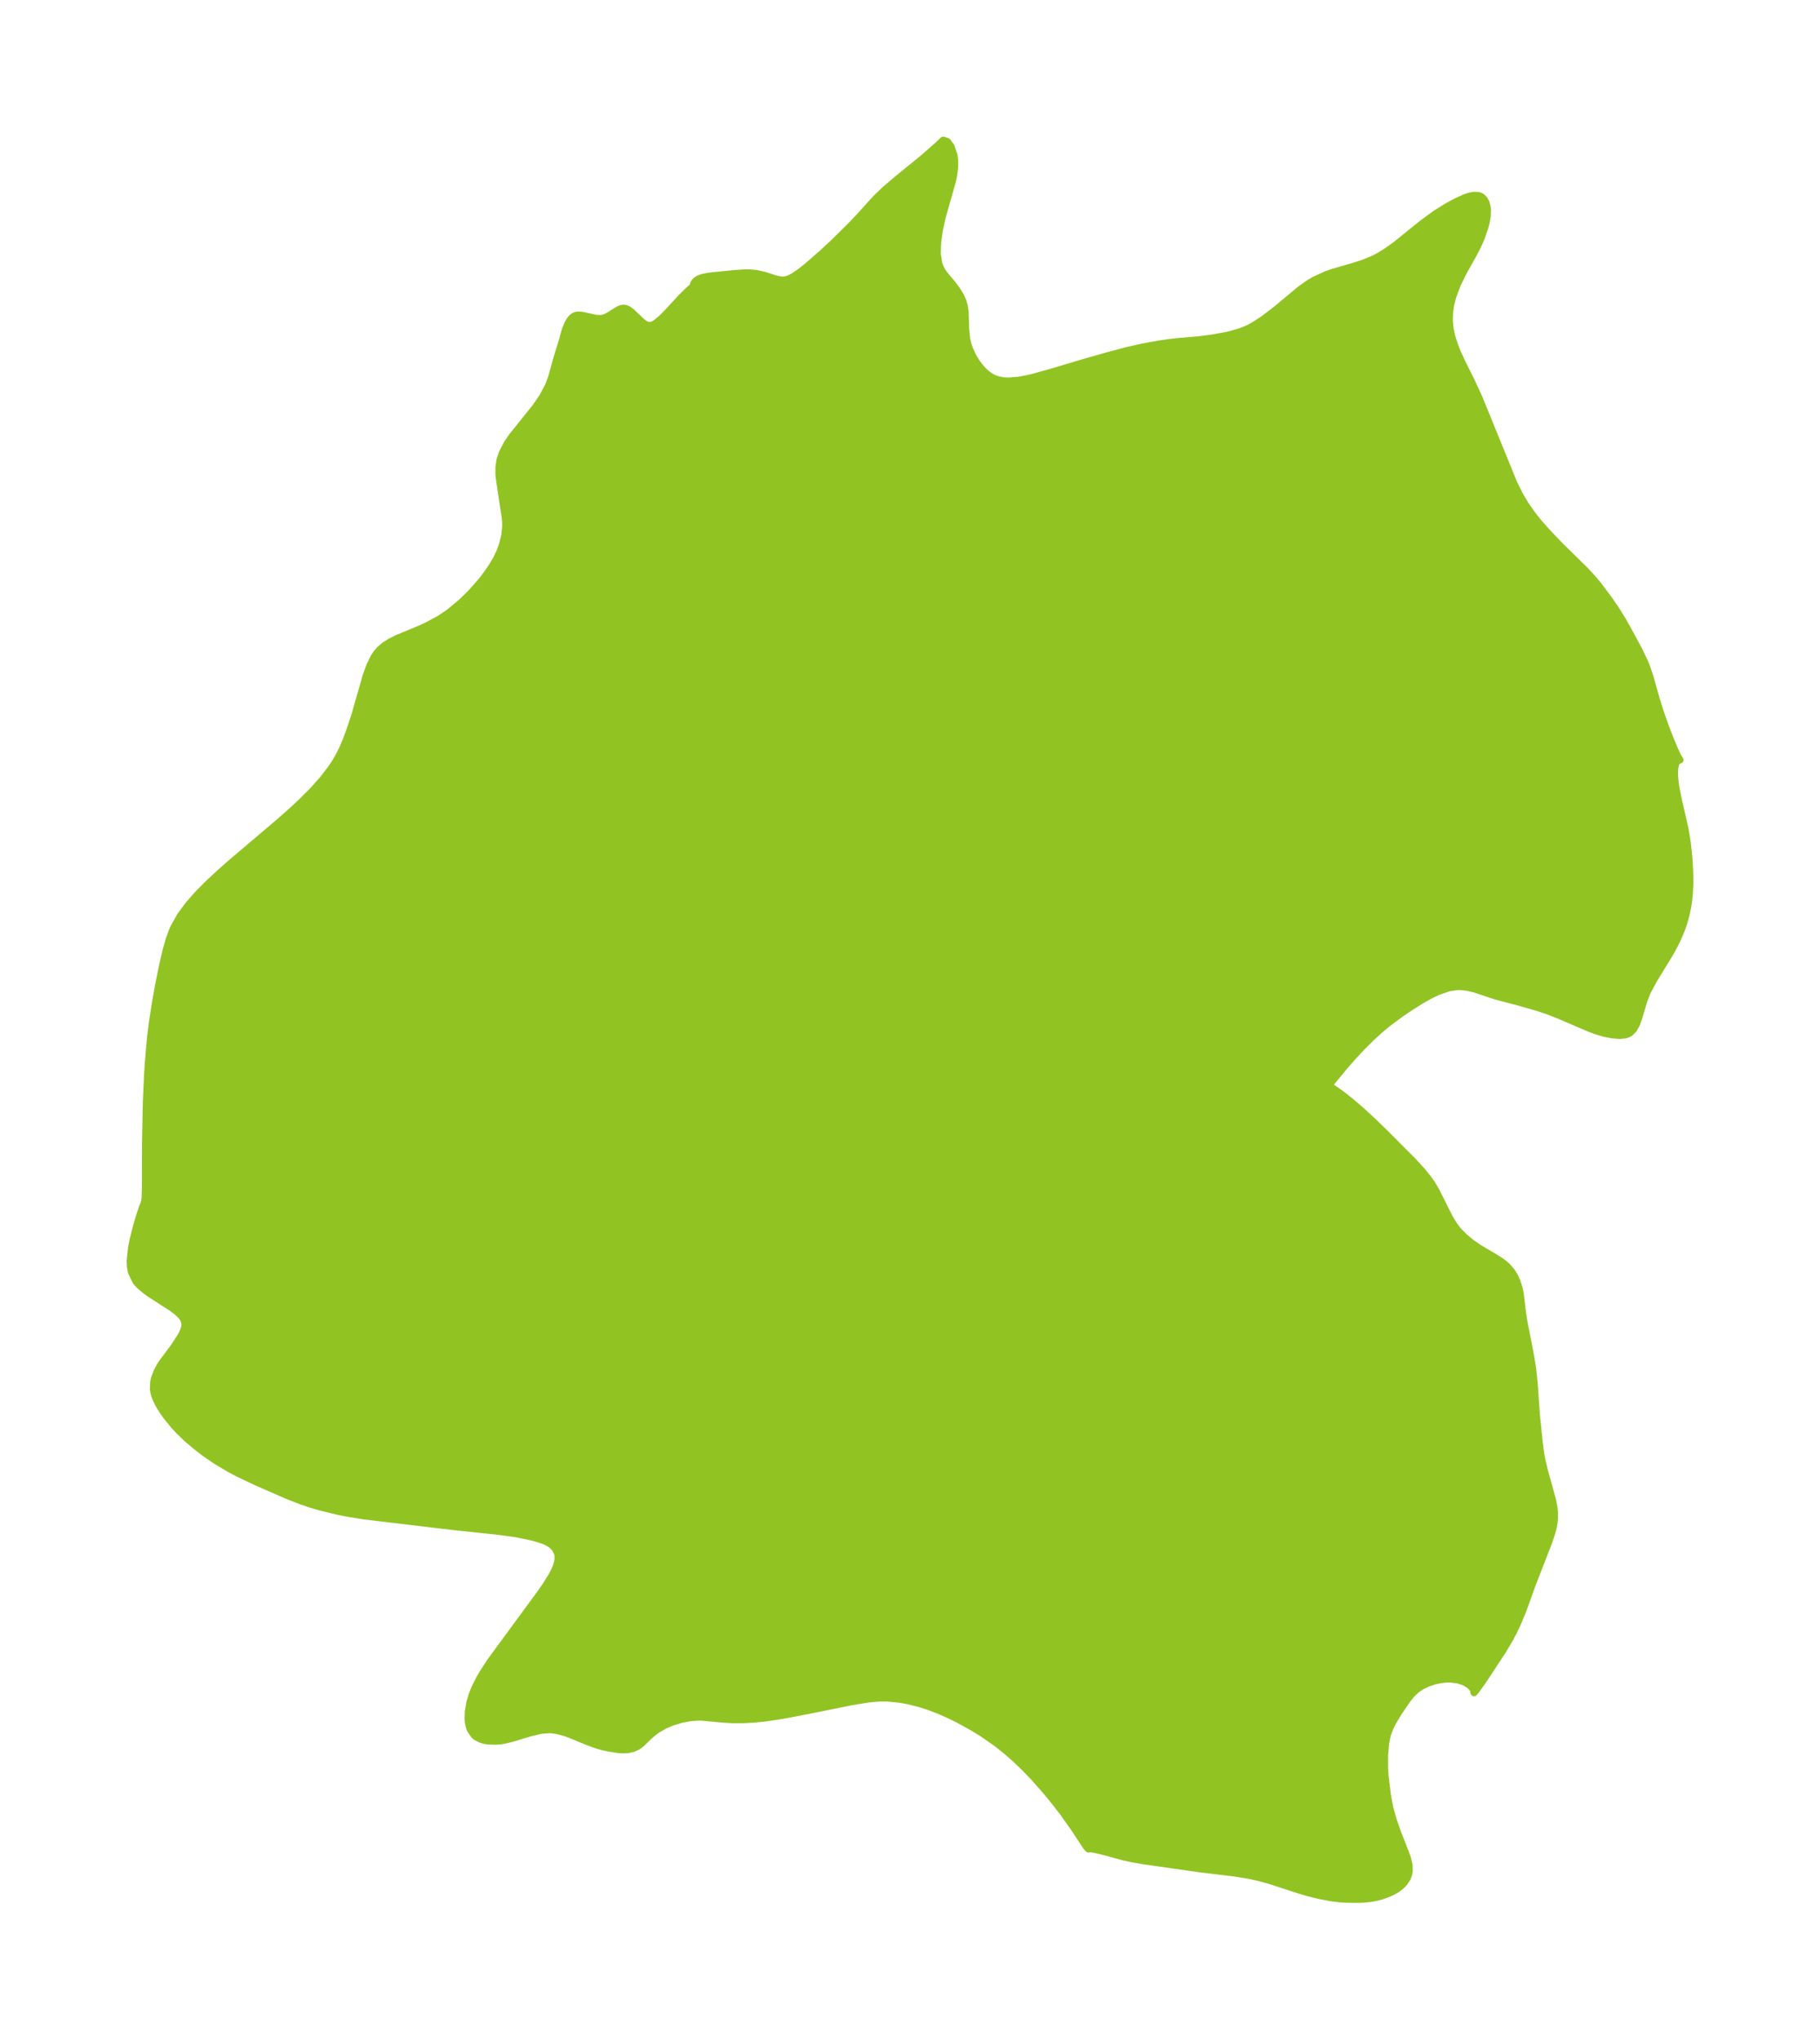 <?xml version="1.0" encoding="UTF-8"?>
<!DOCTYPE svg  PUBLIC '-//W3C//DTD SVG 1.1//EN'  'http://www.w3.org/Graphics/SVG/1.1/DTD/svg11.dtd'>
<svg width="250.32pt" height="280.51pt" version="1.1" viewBox="0 0 250.32 280.51" xmlns="http://www.w3.org/2000/svg" xmlns:xlink="http://www.w3.org/1999/xlink">
 <defs>
  <style type="text/css">*{stroke-linejoin: round; stroke-linecap: butt}</style>
 </defs>
 <g id="figure_1">
  <g id="patch_1">
   <path d="m0 280.51h250.32v-280.51h-250.32v280.51z" fill="none"/>
  </g>
  <g id="axes_1">
   <g id="PatchCollection_1">
    <defs>
     <path id="mfdf757c791" d="m129.87-242.78 1.175 1.412 0.541 0.728 0.497 0.815 0.336 0.746 0.203 0.717 0.099 0.656 0.088 2.543 0.139 1.306 0.173 0.74 0.207 0.612 0.521 1.107 0.355 0.591 0.52 0.717 0.512 0.576 0.495 0.449 0.528 0.37 0.489 0.25 0.579 0.198 0.67 0.123 0.73 0.037 1.37-0.113 1.014-0.183 1.052-0.245 2.411-0.671 4.779-1.427 3.236-0.917 2.487-0.656 1.956-0.443 2.411-0.445 1.386-0.199 1.364-0.15 2.601-0.219 1.866-0.237 2.071-0.379 0.827-0.2 1.107-0.336 0.973-0.393 0.736-0.384 1.433-0.93 1.752-1.339 3.253-2.715 1.246-0.882 0.697-0.416 1.579-0.727 0.895-0.323 2.966-0.864 1.351-0.433 1.328-0.545 0.7-0.36 1.078-0.652 1.324-0.941 3.562-2.88 1.842-1.358 1.685-1.055 1.192-0.647 1.252-0.571 0.534-0.18 0.605-0.127 0.665 0.017 0.3 0.099 0.248 0.154 0.287 0.307 0.223 0.424 0.155 0.604 0.034 0.323-0.033 0.965-0.136 0.789-0.19 0.74-0.505 1.44-0.444 1.004-0.641 1.243-1.371 2.449-0.808 1.653-0.62 1.634-0.322 1.275-0.139 1.016-0.027 1.106 0.1 1.063 0.245 1.142 0.354 1.111 0.422 1.065 0.622 1.357 1.312 2.635 1.017 2.203 4.783 11.738 0.803 1.627 0.789 1.332 0.928 1.333 0.381 0.492 0.677 0.819 1.193 1.338 1.699 1.769 3.36 3.3 1.041 1.128 0.684 0.811 1.516 2.017 1.03 1.508 0.849 1.363 0.812 1.444 1.504 2.781 0.764 1.615 0.27 0.682 0.418 1.231 0.843 2.992 0.588 1.889 0.648 1.849 0.663 1.73 0.62 1.494 0.501 1.089 0.29 0.438-0.36 0.097-0.248 0.469-0.104 0.507-0.042 0.626 0.011 0.562 0.085 0.926 0.122 0.793 0.349 1.689 0.876 3.824 0.307 1.876 0.207 1.896 0.126 1.99 0.025 1.699-0.067 1.442-0.095 0.92-0.141 0.927-0.228 1.083-0.339 1.2-0.344 0.962-0.447 1.036-0.433 0.881-0.687 1.261-2.166 3.534-0.915 1.704-0.462 1.19-0.675 2.274-0.35 0.976-0.384 0.696-0.509 0.503-0.238 0.131-0.401 0.132-0.753 0.075-1.026-0.085-0.968-0.185-1.129-0.327-1.012-0.373-3.836-1.648-1.926-0.77-1.396-0.458-2.329-0.674-3.468-0.914-2.815-0.942-1-0.242-0.845-0.103-0.566-0.004-1.154 0.168-1.498 0.506-1.189 0.571-1.216 0.691-1.244 0.78-1.387 0.929-1.775 1.306-1.207 1.001-1.177 1.073-1.137 1.123-1.337 1.424-1.216 1.386-2.252 2.738 0.353 0.128 0.205 0.122 1.161 0.807 1.35 1.063 1.486 1.274 1.455 1.338 1.591 1.537 4.034 4.042 1.279 1.399 0.867 1.075 0.474 0.676 0.544 0.91 1.875 3.746 0.542 0.901 0.61 0.825 0.889 0.915 0.977 0.804 0.999 0.702 2.152 1.268 0.837 0.529 0.498 0.366 0.443 0.387 0.584 0.671 0.406 0.645 0.346 0.747 0.304 0.961 0.142 0.684 0.32 2.668 0.157 1.033 0.978 5.036 0.265 1.674 0.196 1.859 0.313 4.439 0.383 3.725 0.207 1.601 0.139 0.759 0.343 1.473 1.151 4.166 0.185 0.98 0.068 0.599 0.015 0.938-0.042 0.463-0.137 0.764-0.161 0.623-0.422 1.304-2.306 5.924-1.239 3.448-0.763 1.855-0.493 1.04-0.591 1.124-0.912 1.55-2.728 4.147-0.953 1.334-0.301 0.37-0.078-0.466-0.469-0.521-0.749-0.466-0.915-0.304-1.029-0.129-0.571 0.005-0.872 0.098-0.775 0.172-0.889 0.296-0.847 0.401-0.749 0.501-0.687 0.658-0.588 0.741-1.152 1.689-0.752 1.241-0.455 0.893-0.356 0.946-0.247 1.166-0.149 1.752 0.006 1.793 0.081 1.115 0.319 2.602 0.318 1.681 0.459 1.641 0.621 1.779 1.083 2.769 0.279 0.799 0.209 0.914 0.022 0.768-0.083 0.463-0.192 0.506-0.368 0.575-0.211 0.243-0.357 0.335-0.508 0.374-0.598 0.342-0.602 0.275-0.895 0.319-0.803 0.206-0.629 0.116-0.923 0.099-1.128 0.035-1.273-0.019-0.927-0.056-1.295-0.16-1.624-0.313-1.432-0.357-1.254-0.37-4.13-1.343-1.403-0.384-1.33-0.294-2.068-0.339-4.779-0.574-7.959-1.137-1.546-0.281-0.935-0.212-2.868-0.777-1.067-0.251-0.631-0.099-0.206 0.021-0.058 0.021-0.12-0.102-0.258-0.33-1.595-2.432-1.57-2.207-1.161-1.504-1.14-1.389-1.713-1.938-1.3-1.348-1.167-1.116-1.286-1.127-1.285-1.024-1.935-1.354-1.308-0.809-2.097-1.157-1.352-0.66-1.278-0.56-1.356-0.519-1.135-0.37-1.7-0.438-1.212-0.221-1.689-0.163-1.108-0.004-1.481 0.126-2.377 0.389-5.897 1.193-3.515 0.669-2.482 0.378-1.568 0.158-1.401 0.067-1.462 0.006-1.239-0.068-3.054-0.285-0.46-0.008-1.149 0.089-1.143 0.222-1.204 0.357-1.059 0.438-1.023 0.581-0.655 0.478-0.54 0.467-1.033 1.009-0.364 0.286-0.253 0.157-0.589 0.251-0.671 0.142-0.728 0.027-0.564-0.038-1.264-0.192-0.898-0.199-0.65-0.18-1.293-0.46-2.555-1.052-0.678-0.245-0.966-0.266-0.831-0.122-0.339-0.016-0.933 0.061-0.425 0.066-1.487 0.362-2.407 0.736-1.018 0.233-0.51 0.077-0.624 0.052-1.054-0.035-0.594-0.109-0.476-0.155-0.54-0.291-0.244-0.198-0.566-0.816-0.121-0.33-0.136-0.629-0.043-0.483 0.032-1.014 0.22-1.275 0.322-1.074 0.416-1.012 0.597-1.177 0.377-0.657 1.083-1.668 6.907-9.415 0.712-1.024 0.843-1.348 0.344-0.657 0.266-0.623 0.152-0.482 0.09-0.465 0.009-0.568-0.069-0.353-0.356-0.684-0.377-0.387-0.277-0.207-0.597-0.327-0.321-0.135-0.702-0.24-0.947-0.256-2.229-0.458-2.39-0.323-6.532-0.696-11.843-1.411-2.081-0.332-1.398-0.27-2.592-0.624-1.217-0.36-1.345-0.453-1.929-0.749-4.271-1.869-2.48-1.172-1.171-0.62-1.924-1.147-1.455-0.996-1.282-0.981-1.27-1.082-1.048-1.006-0.629-0.673-1.09-1.331-0.531-0.746-0.466-0.747-0.369-0.709-0.235-0.574-0.148-0.5-0.083-0.482 0.045-1.02 0.093-0.405 0.327-0.889 0.418-0.809 0.323-0.506 1.604-2.153 0.92-1.411 0.22-0.393 0.251-0.562 0.119-0.45 0.024-0.3-0.051-0.385-0.166-0.404-0.238-0.346-0.59-0.584-0.768-0.575-2.939-1.896-0.612-0.435-0.735-0.602-0.407-0.412-0.255-0.316-0.598-1.225-0.144-0.774-0.03-0.84 0.18-1.718 0.208-1.065 0.515-2.036 0.48-1.595 0.272-0.811 0.288-0.715 0.106-0.605 0.038-1.375 0.023-6.335 0.113-5.56 0.166-3.725 0.108-1.698 0.292-3.327 0.227-1.893 0.446-2.913 0.456-2.553 0.534-2.63 0.512-2.185 0.417-1.453 0.372-1.038 0.221-0.514 0.937-1.672 1.167-1.575 1.335-1.505 1.454-1.455 1.536-1.421 1.591-1.399 6.526-5.538 1.59-1.406 1.538-1.431 1.462-1.466 1.356-1.514 1.21-1.579 0.483-0.731 0.507-0.857 0.55-1.095 0.48-1.129 0.518-1.396 0.641-1.911 1.607-5.604 0.483-1.337 0.584-1.193 0.337-0.515 0.441-0.522 0.679-0.583 0.779-0.493 0.929-0.464 3.023-1.256 1.124-0.513 1.667-0.894 1.326-0.886 1.723-1.43 1.302-1.275 1.384-1.566 0.759-0.978 0.784-1.142 0.565-0.956 0.551-1.155 0.301-0.857 0.319-1.294 0.129-1.264-0.014-0.554-0.071-0.697-0.81-5.418-0.042-0.519 0.005-0.974 0.149-0.969 0.316-0.936 0.63-1.215 0.702-1.036 3.224-4.029 0.993-1.442 0.797-1.504 0.448-1.214 0.711-2.583 0.833-2.701 0.2-0.77 0.145-0.49 0.366-0.86 0.244-0.409 0.284-0.339 0.327-0.235 0.361-0.106 0.395-0.009 0.418 0.057 1.738 0.387 0.6 0.035 0.365-0.04 0.402-0.128 0.389-0.195 1.47-0.904 0.352-0.131 0.346-0.034 0.348 0.091 0.343 0.194 0.34 0.265 1.352 1.287 0.342 0.269 0.347 0.198 0.353 0.091 0.302-0.029 0.307-0.113 0.312-0.18 0.826-0.681 0.91-0.921 1.78-1.94 1.112-1.084 0.607-0.528-0.04-0.1 0.01-0.128 0.065-0.163 0.253-0.306 0.296-0.204 0.329-0.146 0.38-0.116 0.624-0.125 0.648-0.083 2.974-0.3 1.544-0.101 0.619 0.005 0.914 0.086 1.114 0.253 1.507 0.488 0.569 0.127 0.299 0.03 0.365-0.013 0.352-0.072 0.374-0.137 0.554-0.291 0.937-0.643 0.88-0.697 2.002-1.744 1.68-1.552 2.427-2.402 1.058-1.114 2.32-2.56 1.263-1.216 1.65-1.407 3.58-2.916 2.048-1.796 0.702-0.683 0.567 0.193 0.503 0.691 0.397 1.184 0.08 0.573 0.022 0.697-0.018 0.405-0.128 1.028-0.194 0.935-1.405 4.921-0.367 1.718-0.24 1.714-0.048 1.57 0.214 1.368 0.207 0.549 0.243 0.453 0.304 0.443" stroke="#91c423"/>
    </defs>
    <g clip-path="url(#p6d90ab2b57)">
     <use y="280.512" fill="#91c423" stroke="#91c423" xlink:href="#mfdf757c791"/>
    </g>
   </g>
  </g>
 </g>
 <defs>
  <clipPath id="p6d90ab2b57">
   <rect x="7.2" y="7.2" width="235.92" height="266.11"/>
  </clipPath>
 </defs>
</svg>
